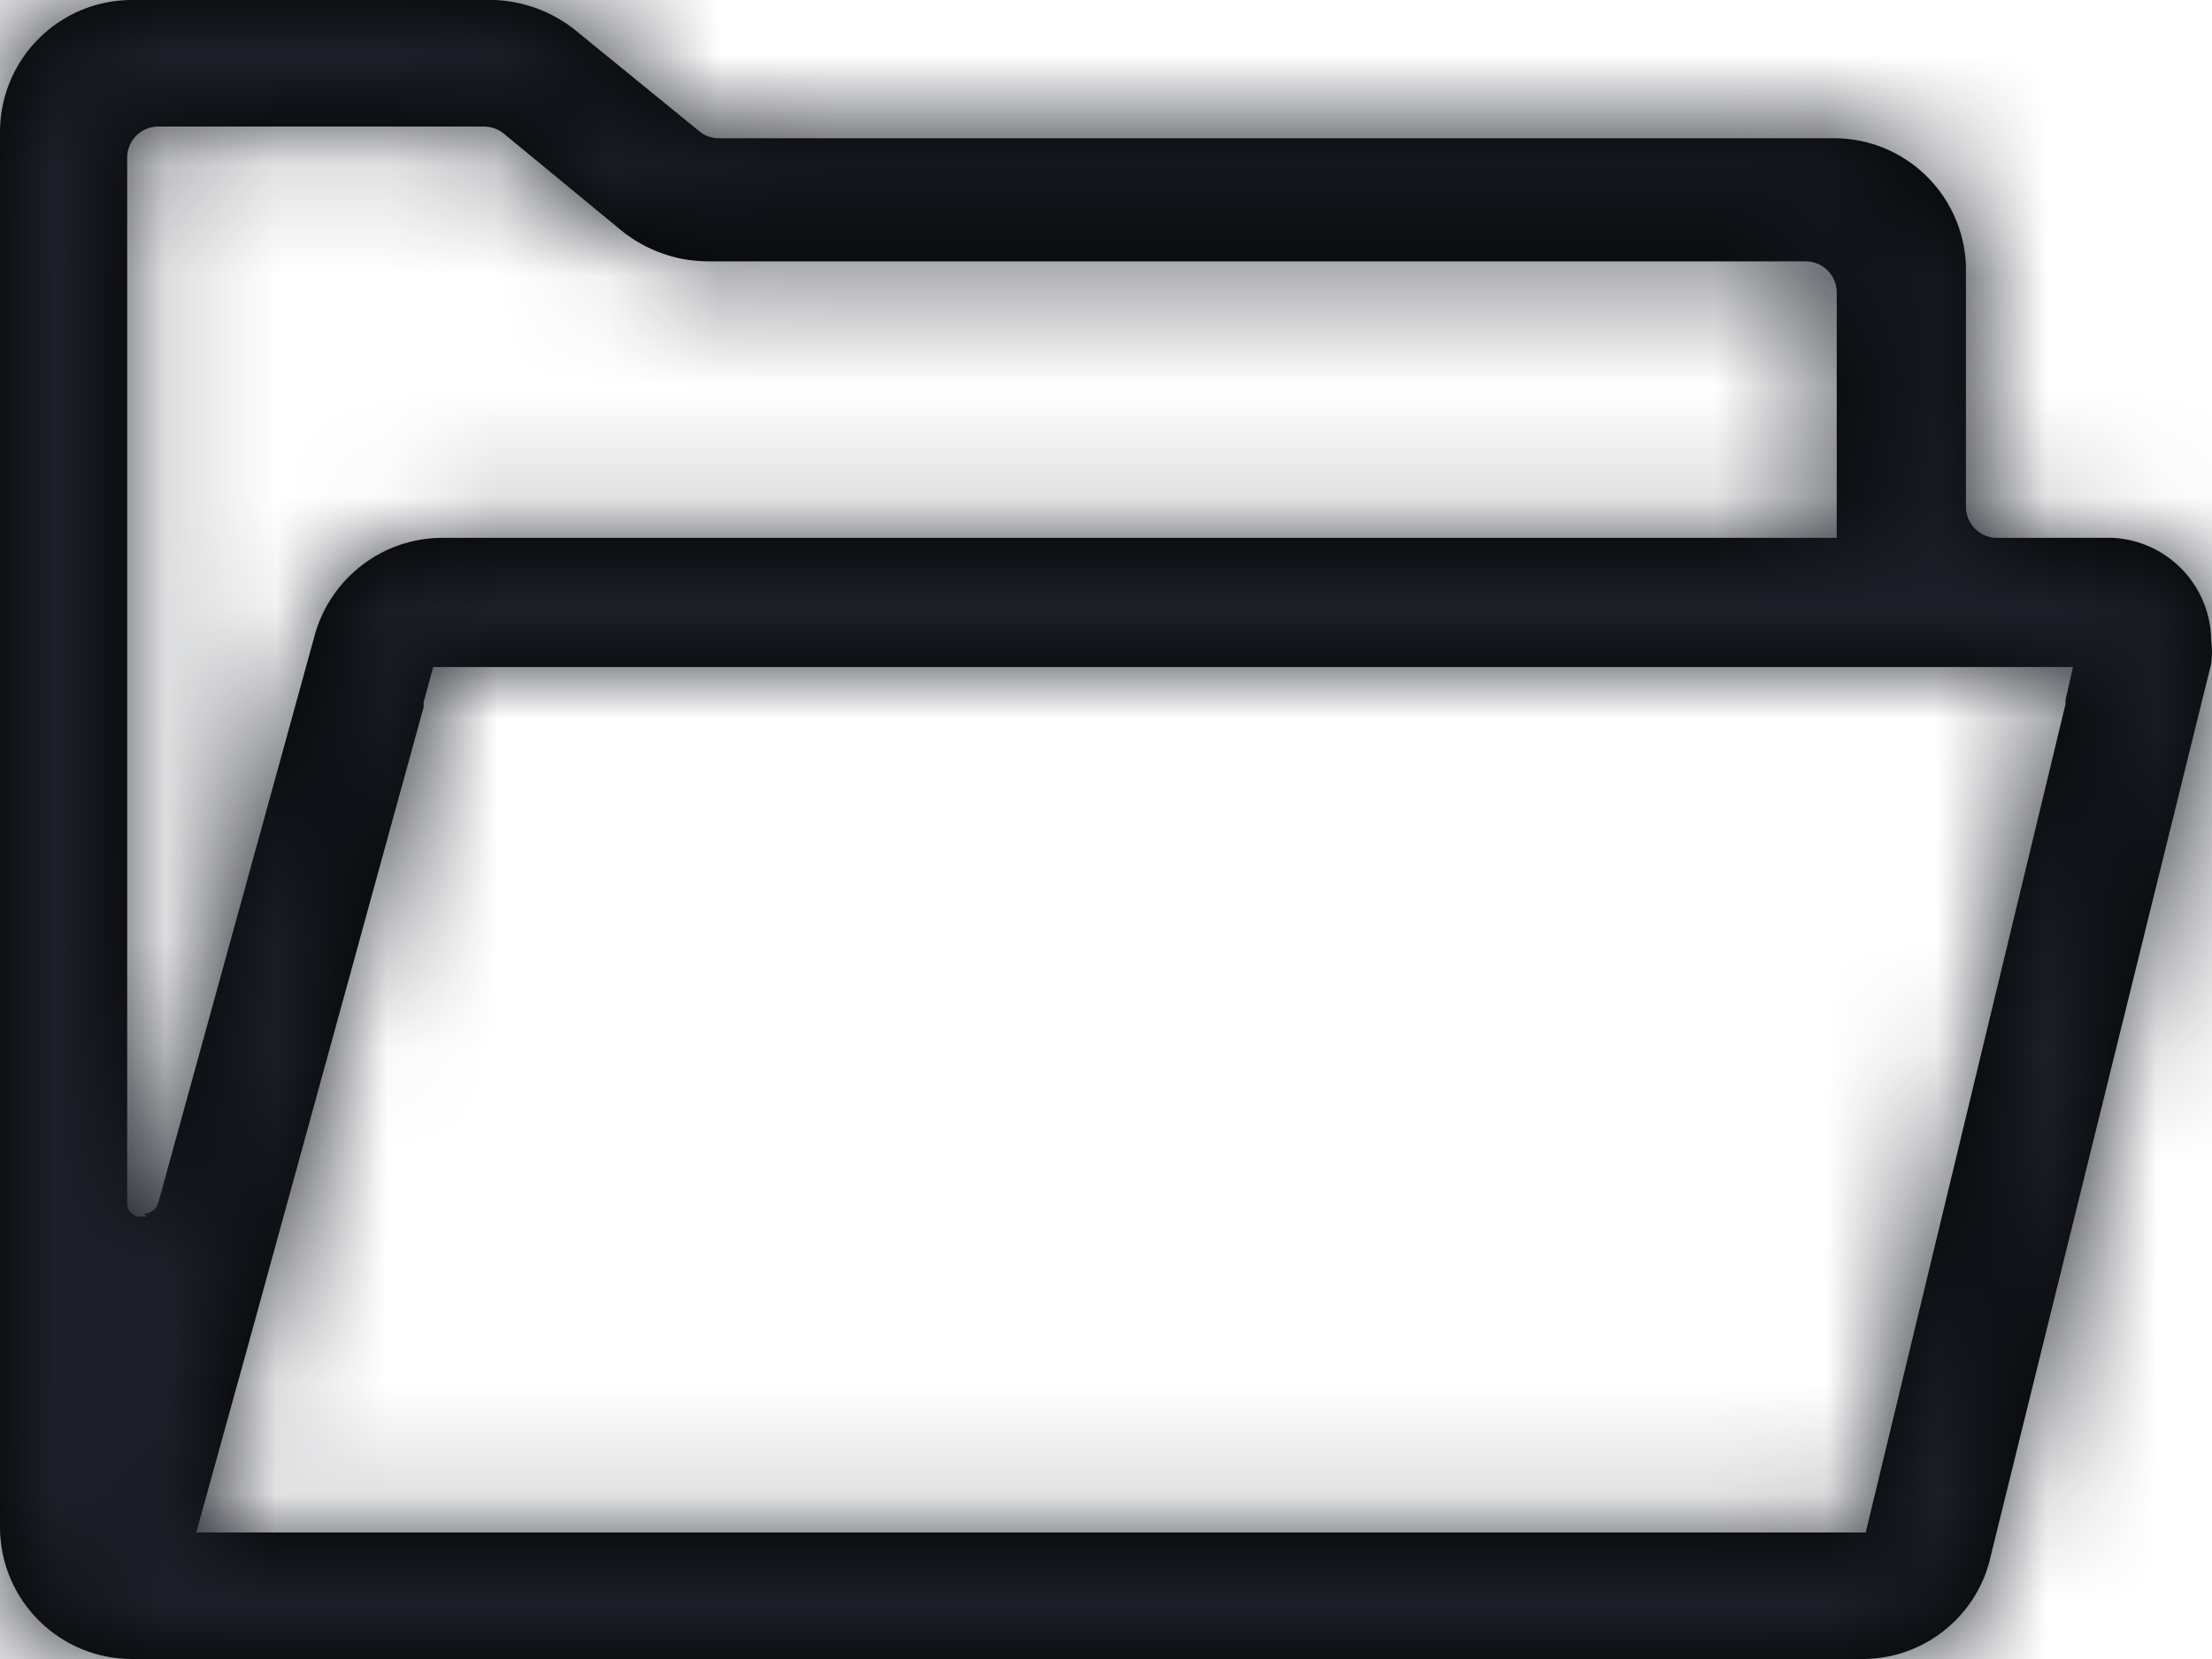 <?xml version="1.0" encoding="UTF-8"?>
<svg width="20px" height="15px" viewBox="0 0 20 15" version="1.1" xmlns="http://www.w3.org/2000/svg" xmlns:xlink="http://www.w3.org/1999/xlink">
    <title>3. icons/outline/icon-open-dolder</title>
    <defs>
        <path d="M19.993,6 C19.997,5.968 20,5.931 20,5.894 C20,5.856 19.997,5.819 19.992,5.783 L19.993,5.788 C19.986,5.275 19.569,4.862 19.056,4.862 C19.054,4.862 19.051,4.862 19.049,4.863 L18.056,4.863 C17.901,4.863 17.775,4.737 17.775,4.581 L17.775,4.581 L17.775,2.394 C17.747,1.756 17.224,1.25 16.583,1.25 C16.578,1.25 16.573,1.25 16.568,1.25 L6.498,1.25 C6.428,1.25 6.365,1.224 6.316,1.181 L6.316,1.181 L5.242,0.306 C5.036,0.127 4.769,0.013 4.476,0 L4.473,0 L1.206,0 C1.202,0 1.198,0 1.193,0 C0.539,0 0.007,0.527 0,1.181 L0,13.819 C0.007,14.473 0.539,15 1.193,15 C1.198,15 1.202,15 1.206,15 L16.825,15 C16.83,15 16.835,15 16.84,15 C17.396,15 17.863,14.618 17.992,14.102 L17.993,14.094 L19.993,6 Z M1.325,11 L1.25,11 C1.192,10.988 1.15,10.938 1.15,10.877 C1.15,10.877 1.15,10.876 1.15,10.875 L1.15,10.875 L1.15,1.425 C1.15,1.27 1.275,1.144 1.431,1.144 L4.373,1.144 C4.374,1.144 4.374,1.144 4.374,1.144 C4.446,1.144 4.511,1.17 4.561,1.213 L5.623,2.088 C5.833,2.257 6.103,2.361 6.397,2.363 L16.325,2.363 C16.325,2.363 16.325,2.363 16.325,2.363 C16.479,2.363 16.603,2.485 16.607,2.637 L16.607,4.863 L4.011,4.863 C4.008,4.863 4.005,4.863 4.002,4.863 C3.457,4.863 2.998,5.226 2.851,5.723 L2.849,5.731 L1.431,10.875 C1.414,10.933 1.362,10.975 1.3,10.975 L1.3,10.975 L1.325,11 Z M16.869,13.856 L1.774,13.856 L2.23,12.212 L3.83,6.394 L3.83,6.35 L3.917,6.031 L18.743,6.031 L18.675,6.331 C18.675,6.337 18.676,6.343 18.676,6.35 C18.676,6.357 18.675,6.363 18.674,6.369 L18.675,6.369 L16.869,13.856 Z" id="path-1"></path>
    </defs>
    <g id="Yanbal-UI-Visual-Kit" stroke="none" stroke-width="1" fill="none" fill-rule="evenodd">
        <g id="yanbal-styleguide-pag2" transform="translate(-794, -4638)">
            <g id="Group" transform="translate(792, 4634)">
                <g id="colors/brand-secondary" transform="translate(2, 4)">
                    <mask id="mask-2" fill="white">
                        <use xlink:href="#path-1"></use>
                    </mask>
                    <use id="Mask" fill="#000000" fill-rule="nonzero" xlink:href="#path-1"></use>
                    <g id="Group" mask="url(#mask-2)">
                        <g transform="translate(-4, -5)" id="colors/brand-secondary">
                            <rect id="box" fill="#1C1F28" fill-rule="nonzero" x="0" y="0" width="26.406" height="25.746"></rect>
                        </g>
                    </g>
                </g>
            </g>
        </g>
    </g>
</svg>